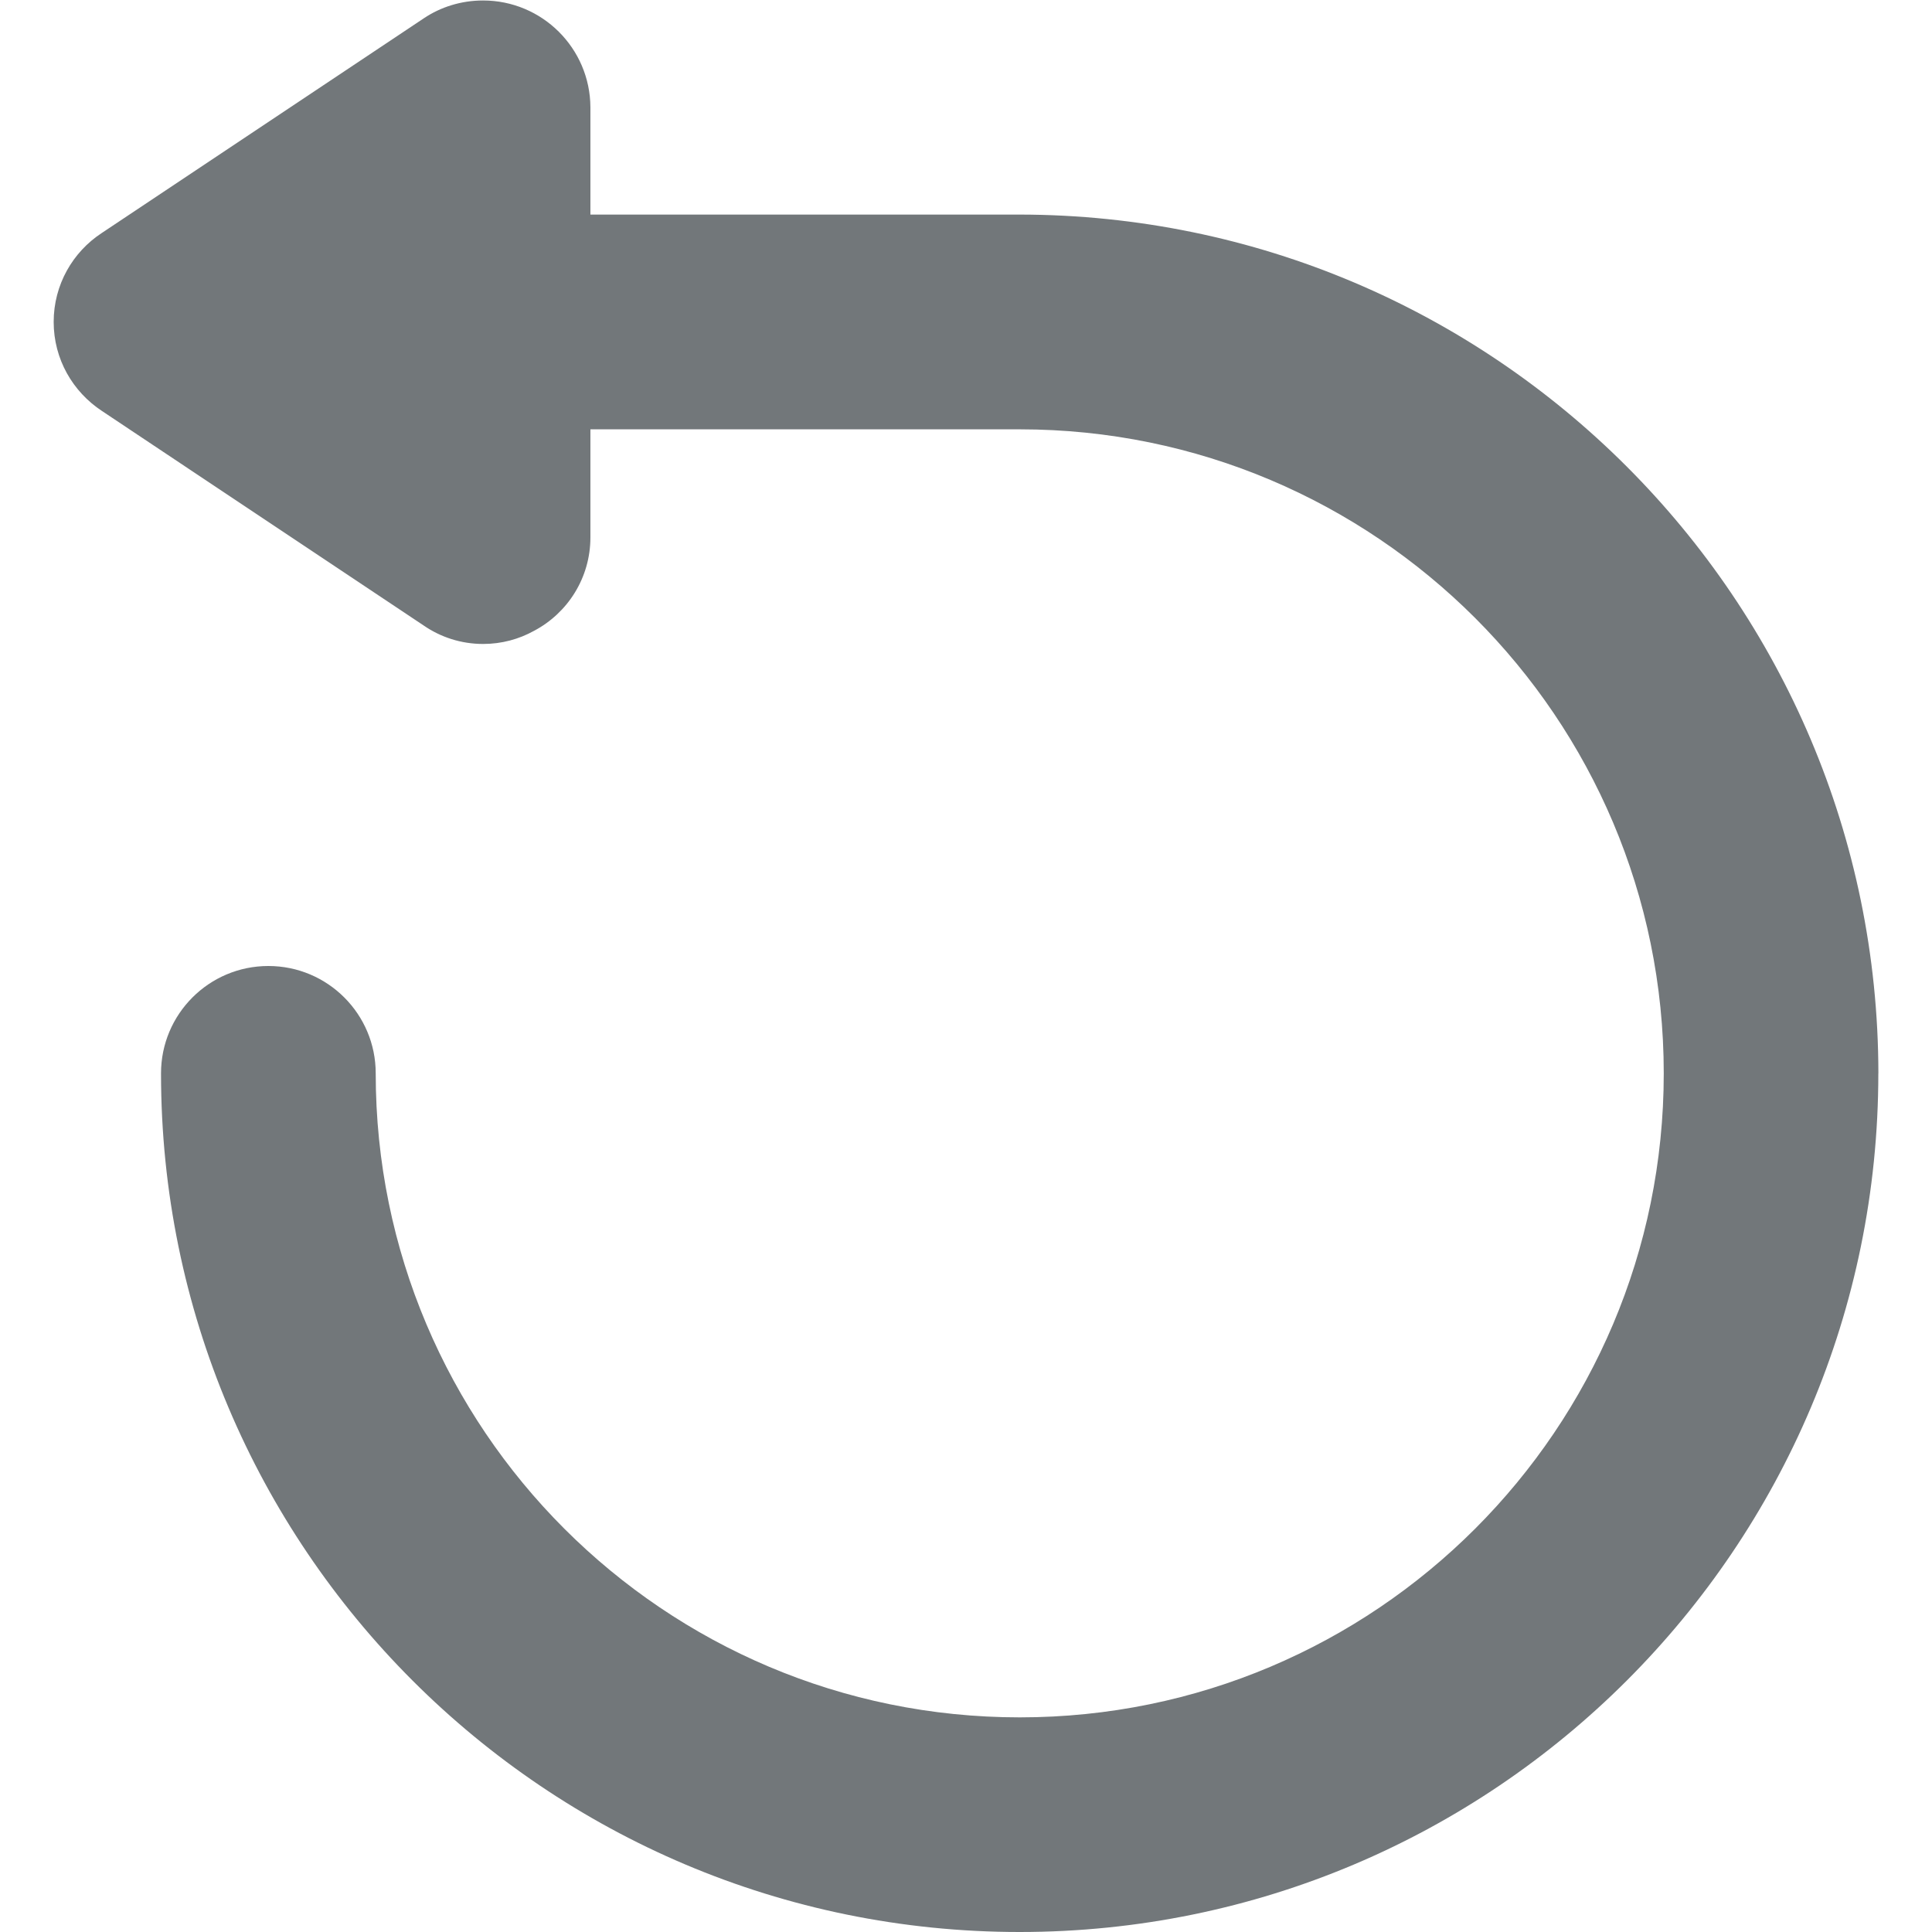 <?xml version="1.0" encoding="utf-8"?>
<!-- Generated by IcoMoon.io -->
<!DOCTYPE svg PUBLIC "-//W3C//DTD SVG 1.1//EN" "http://www.w3.org/Graphics/SVG/1.1/DTD/svg11.dtd">
<svg version="1.1" xmlns="http://www.w3.org/2000/svg" xmlns:xlink="http://www.w3.org/1999/xlink" width="32" height="32" viewBox="0 0 32 32">
<path fill="#72777a" d="M31.111 17.778c0 7.855-6.367 14.222-14.222 14.222s-14.222-6.367-14.222-14.222c0-0.982 0.796-1.778 1.778-1.778s1.778 0.796 1.778 1.778c0 5.891 4.776 10.667 10.667 10.667s10.667-4.776 10.667-10.667c0-5.891-4.776-10.667-10.667-10.667h-7.111v1.778c0 0.004 0 0.008 0 0.012 0 0.671-0.378 1.254-0.933 1.547-0.25 0.139-0.538 0.218-0.844 0.218-0.366 0-0.705-0.113-0.985-0.306l-5.327-3.552c-0.485-0.319-0.801-0.86-0.801-1.476s0.316-1.157 0.794-1.471l5.34-3.56c0.275-0.184 0.614-0.293 0.978-0.293 0.979 0 1.773 0.791 1.778 1.768v1.778h7.111c7.851 0.010 14.212 6.372 14.222 14.221z"></path>
</svg>
